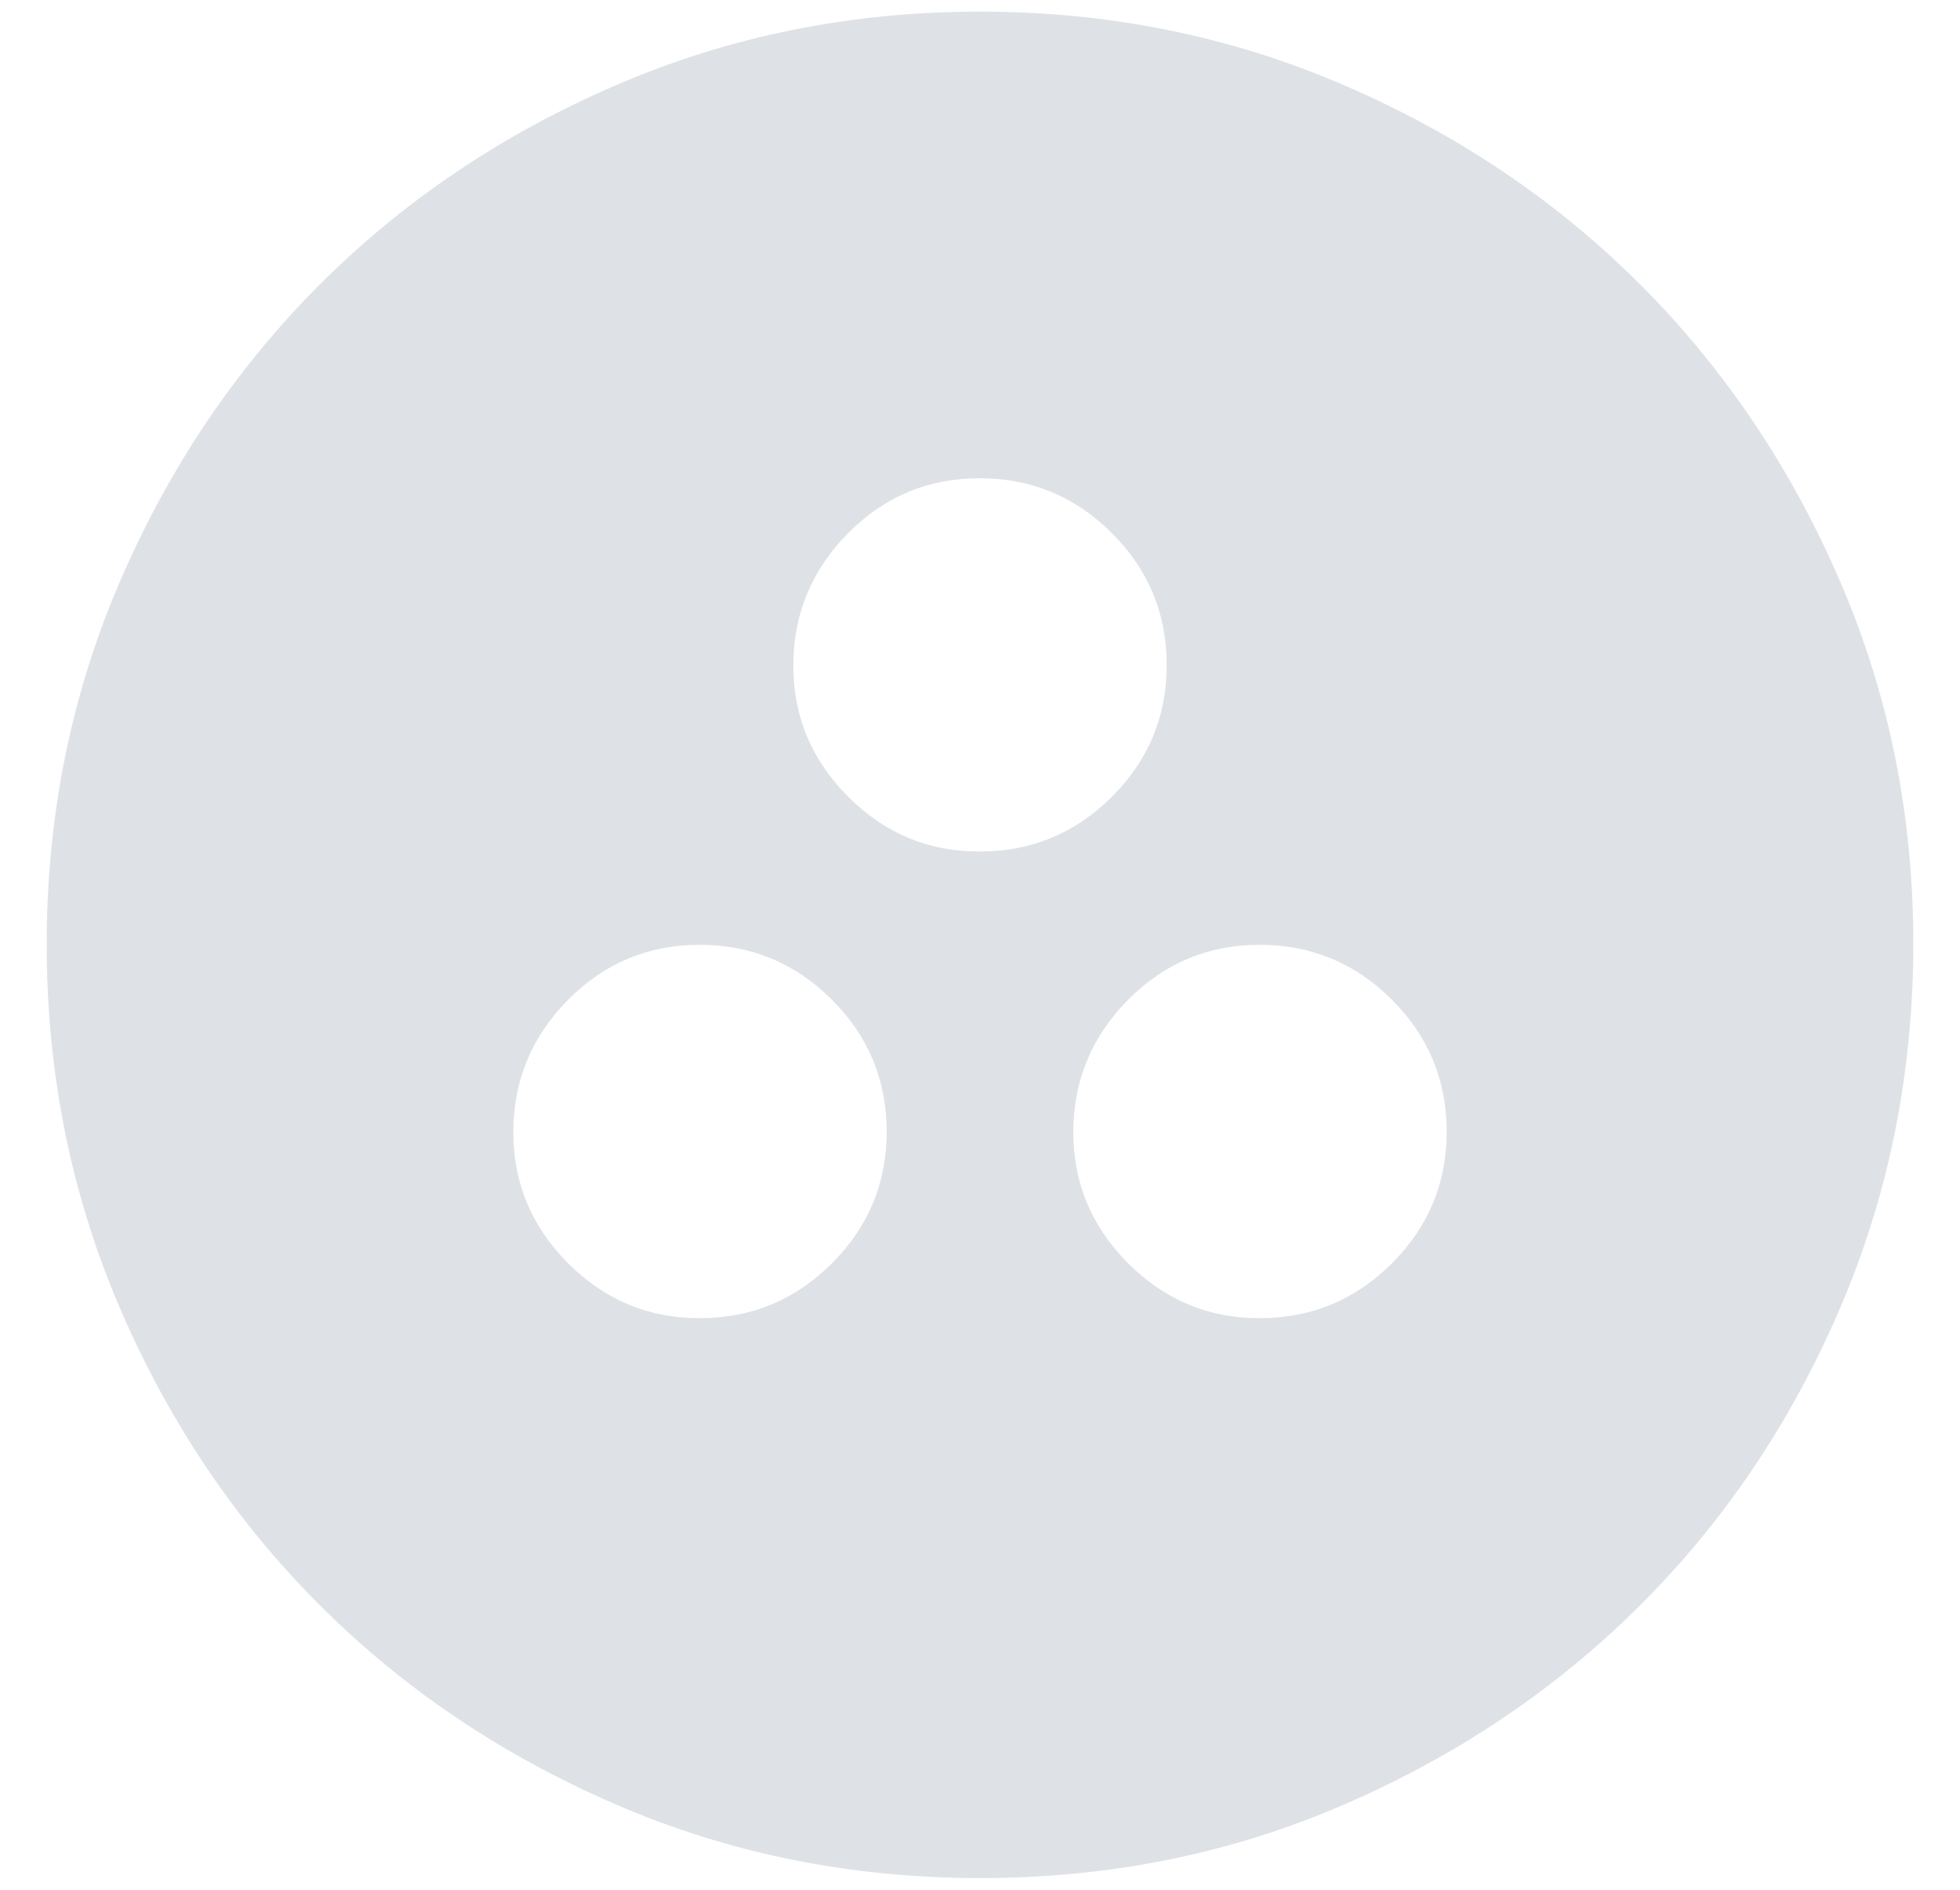 <svg width="28" height="27" viewBox="0 0 28 27" fill="none" xmlns="http://www.w3.org/2000/svg">
<path d="M10 18.833C10.733 18.833 11.361 18.572 11.884 18.05C12.407 17.528 12.668 16.9 12.667 16.166C12.666 15.432 12.405 14.804 11.884 14.283C11.363 13.762 10.735 13.501 10 13.499C9.265 13.498 8.637 13.759 8.117 14.283C7.597 14.808 7.336 15.435 7.333 16.166C7.331 16.897 7.592 17.525 8.117 18.05C8.643 18.575 9.27 18.836 10 18.833ZM18 18.833C18.733 18.833 19.361 18.572 19.884 18.05C20.407 17.528 20.668 16.9 20.667 16.166C20.666 15.432 20.405 14.804 19.884 14.283C19.363 13.762 18.735 13.501 18 13.499C17.265 13.498 16.637 13.759 16.117 14.283C15.597 14.808 15.336 15.435 15.333 16.166C15.331 16.897 15.592 17.525 16.117 18.05C16.643 18.575 17.27 18.836 18 18.833ZM14 12.166C14.733 12.166 15.361 11.905 15.884 11.383C16.407 10.862 16.668 10.234 16.667 9.499C16.666 8.765 16.405 8.138 15.884 7.617C15.363 7.096 14.735 6.834 14 6.833C13.265 6.831 12.637 7.092 12.117 7.617C11.597 8.141 11.336 8.769 11.333 9.499C11.331 10.23 11.592 10.858 12.117 11.383C12.643 11.909 13.27 12.17 14 12.166ZM14 26.833C12.156 26.833 10.422 26.483 8.8 25.782C7.178 25.082 5.767 24.132 4.567 22.933C3.367 21.734 2.417 20.323 1.717 18.699C1.018 17.076 0.668 15.343 0.667 13.499C0.666 11.656 1.016 9.922 1.717 8.299C2.419 6.676 3.369 5.265 4.567 4.066C5.765 2.867 7.176 1.917 8.8 1.217C10.424 0.516 12.157 0.166 14 0.166C15.843 0.166 17.576 0.516 19.2 1.217C20.824 1.917 22.235 2.867 23.433 4.066C24.632 5.265 25.582 6.676 26.284 8.299C26.986 9.922 27.336 11.656 27.333 13.499C27.331 15.343 26.98 17.076 26.283 18.699C25.585 20.323 24.635 21.734 23.433 22.933C22.232 24.132 20.82 25.082 19.2 25.783C17.58 26.485 15.846 26.834 14 26.833Z" fill="#DEE2E6"/>
</svg>
